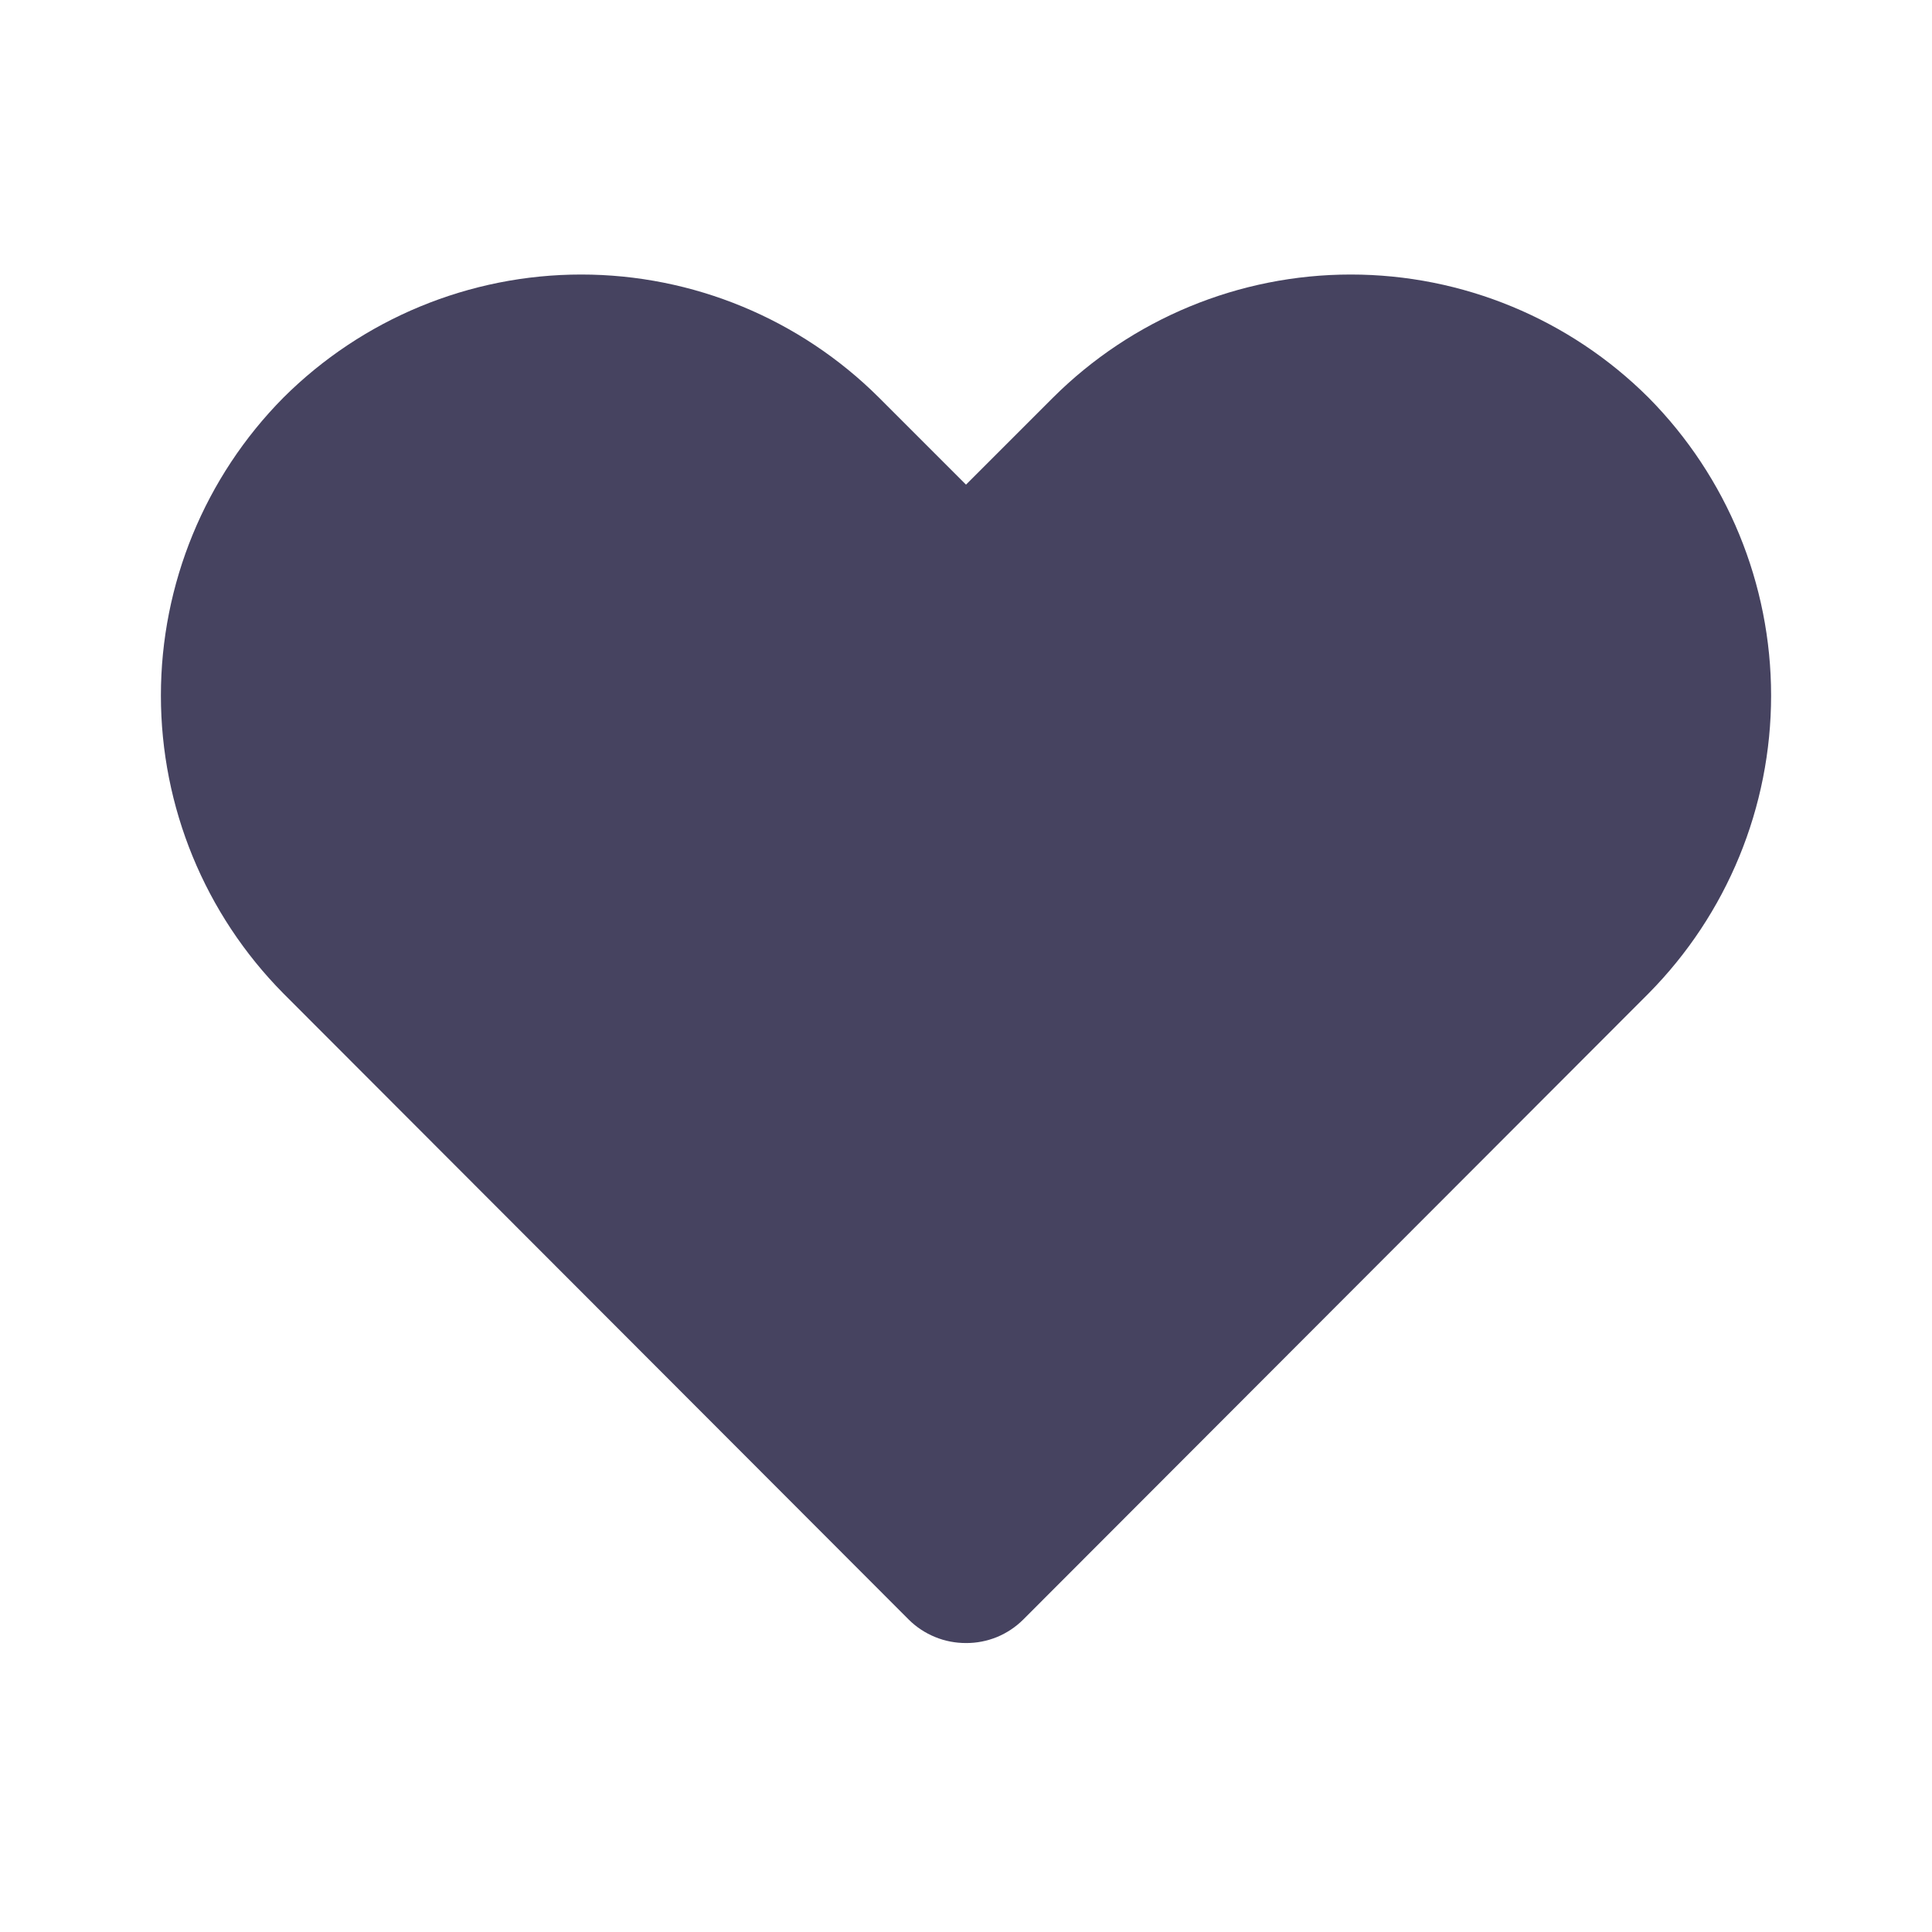 <svg xmlns="http://www.w3.org/2000/svg" width="32" height="32" fill="none" viewBox="0 0 32 32">
    <path fill="#464360" d="M16 27.214c-.176 0-.35-.033-.512-.1-.162-.066-.31-.163-.435-.287L4.693 16.454c-1.3-1.314-2.028-3.086-2.028-4.934 0-1.847.729-3.62 2.028-4.933 1.31-1.306 3.084-2.04 4.933-2.04 1.85 0 3.624.734 4.934 2.04L16 8.027l1.44-1.44c1.31-1.306 3.084-2.04 4.933-2.04 1.85 0 3.624.734 4.933 2.04 1.3 1.313 2.029 3.086 2.029 4.933 0 1.848-.729 3.62-2.029 4.934l-10.36 10.373c-.124.123-.272.221-.434.288-.163.066-.337.1-.512.099z"/>
</svg>
